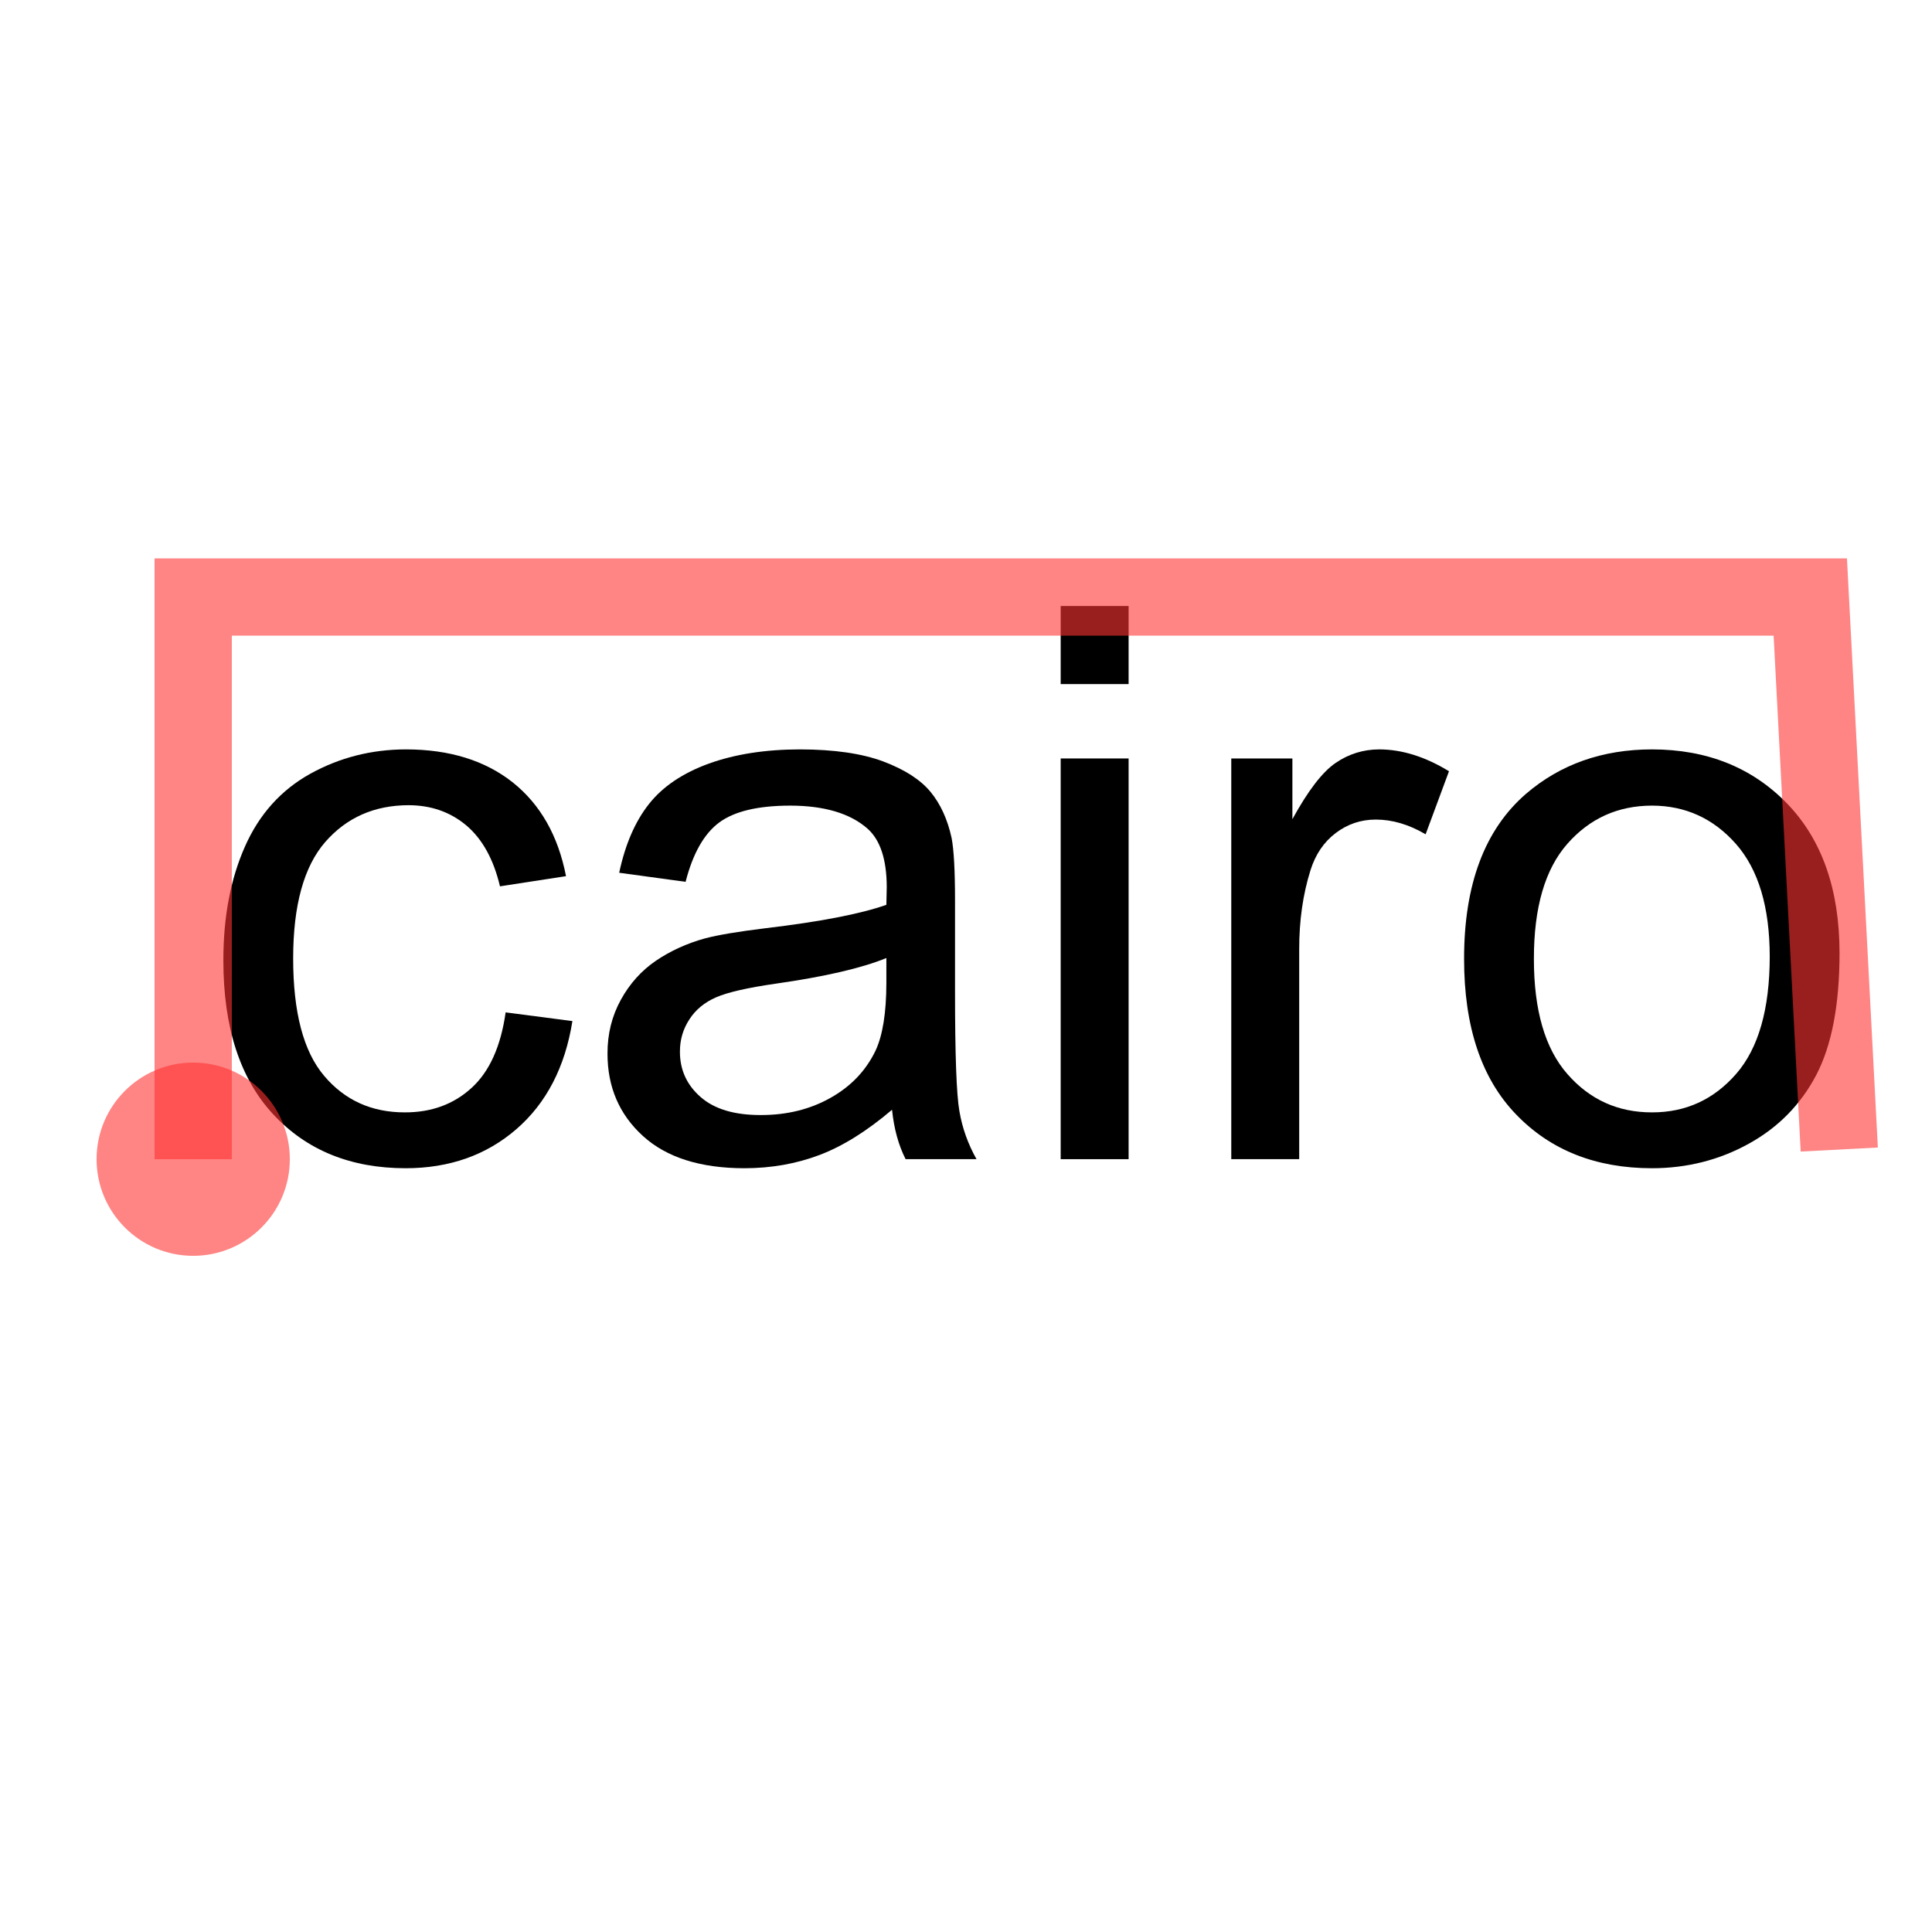 <?xml version="1.0" encoding="UTF-8"?>
<svg xmlns="http://www.w3.org/2000/svg" xmlns:xlink="http://www.w3.org/1999/xlink" width="144pt" height="144pt" viewBox="0 0 144 144" version="1.1">
<defs>
<g>
<symbol overflow="visible" id="glyph0-0">
<path style="stroke:none;" d="M 7.199 0 L 7.199 -36 L 36 -36 L 36 0 Z M 8.102 -0.898 L 35.102 -0.898 L 35.102 -35.102 L 8.102 -35.102 Z "/>
</symbol>
<symbol overflow="visible" id="glyph0-1">
<path style="stroke:none;" d="M 23.289 -10.941 L 28.266 -10.293 C 27.719 -6.859 26.324 -4.172 24.086 -2.234 C 21.844 -0.293 19.094 0.672 15.836 0.676 C 11.746 0.672 8.461 -0.66 5.977 -3.332 C 3.492 -6 2.25 -9.828 2.25 -14.82 C 2.25 -18.043 2.781 -20.867 3.852 -23.285 C 4.918 -25.703 6.547 -27.516 8.73 -28.727 C 10.914 -29.934 13.289 -30.539 15.863 -30.543 C 19.102 -30.539 21.754 -29.719 23.82 -28.082 C 25.879 -26.438 27.203 -24.109 27.789 -21.094 L 22.867 -20.336 C 22.395 -22.34 21.562 -23.848 20.375 -24.863 C 19.18 -25.871 17.742 -26.379 16.059 -26.383 C 13.508 -26.379 11.438 -25.465 9.844 -23.641 C 8.25 -21.809 7.453 -18.914 7.453 -14.961 C 7.453 -10.945 8.219 -8.031 9.758 -6.215 C 11.293 -4.395 13.301 -3.484 15.777 -3.488 C 17.762 -3.484 19.422 -4.094 20.754 -5.316 C 22.086 -6.531 22.93 -8.406 23.289 -10.941 Z "/>
</symbol>
<symbol overflow="visible" id="glyph0-2">
<path style="stroke:none;" d="M 23.289 -3.684 C 21.41 -2.086 19.605 -0.961 17.875 -0.309 C 16.137 0.348 14.273 0.672 12.289 0.676 C 9.004 0.672 6.484 -0.125 4.723 -1.727 C 2.961 -3.328 2.078 -5.379 2.082 -7.875 C 2.078 -9.336 2.41 -10.672 3.078 -11.883 C 3.742 -13.09 4.617 -14.059 5.695 -14.793 C 6.773 -15.523 7.984 -16.078 9.336 -16.453 C 10.328 -16.715 11.828 -16.965 13.836 -17.211 C 17.922 -17.695 20.934 -18.277 22.867 -18.957 C 22.883 -19.645 22.891 -20.086 22.895 -20.277 C 22.891 -22.336 22.414 -23.789 21.461 -24.637 C 20.164 -25.777 18.242 -26.348 15.695 -26.352 C 13.309 -26.348 11.551 -25.934 10.418 -25.102 C 9.285 -24.266 8.445 -22.789 7.902 -20.672 L 2.953 -21.348 C 3.402 -23.461 4.141 -25.172 5.176 -26.477 C 6.203 -27.777 7.695 -28.781 9.645 -29.488 C 11.594 -30.188 13.852 -30.539 16.426 -30.543 C 18.973 -30.539 21.047 -30.238 22.641 -29.641 C 24.234 -29.039 25.406 -28.285 26.156 -27.379 C 26.906 -26.469 27.43 -25.32 27.73 -23.934 C 27.898 -23.07 27.984 -21.516 27.984 -19.266 L 27.984 -12.516 C 27.984 -7.809 28.09 -4.832 28.309 -3.586 C 28.52 -2.336 28.945 -1.141 29.586 0 L 24.301 0 C 23.77 -1.047 23.434 -2.273 23.289 -3.684 Z M 22.867 -14.992 C 21.027 -14.238 18.27 -13.602 14.598 -13.078 C 12.512 -12.777 11.039 -12.438 10.18 -12.066 C 9.312 -11.688 8.648 -11.141 8.184 -10.418 C 7.711 -9.695 7.477 -8.895 7.48 -8.016 C 7.477 -6.664 7.988 -5.539 9.012 -4.641 C 10.035 -3.738 11.531 -3.285 13.5 -3.289 C 15.449 -3.285 17.184 -3.715 18.703 -4.57 C 20.219 -5.422 21.332 -6.586 22.051 -8.07 C 22.59 -9.211 22.863 -10.898 22.867 -13.133 Z "/>
</symbol>
<symbol overflow="visible" id="glyph0-3">
<path style="stroke:none;" d="M 3.824 -35.41 L 3.824 -41.23 L 8.887 -41.23 L 8.887 -35.41 Z M 3.824 0 L 3.824 -29.867 L 8.887 -29.867 L 8.887 0 Z "/>
</symbol>
<symbol overflow="visible" id="glyph0-4">
<path style="stroke:none;" d="M 3.742 0 L 3.742 -29.867 L 8.297 -29.867 L 8.297 -25.34 C 9.457 -27.457 10.527 -28.855 11.516 -29.531 C 12.496 -30.203 13.582 -30.539 14.766 -30.543 C 16.469 -30.539 18.203 -29.996 19.969 -28.914 L 18.227 -24.215 C 16.984 -24.945 15.746 -25.312 14.512 -25.312 C 13.402 -25.312 12.41 -24.977 11.531 -24.312 C 10.648 -23.645 10.02 -22.723 9.648 -21.543 C 9.082 -19.742 8.801 -17.773 8.805 -15.637 L 8.805 0 Z "/>
</symbol>
<symbol overflow="visible" id="glyph0-5">
<path style="stroke:none;" d="M 1.914 -14.934 C 1.91 -20.461 3.445 -24.559 6.523 -27.227 C 9.09 -29.434 12.223 -30.539 15.918 -30.543 C 20.023 -30.539 23.379 -29.195 25.988 -26.508 C 28.59 -23.816 29.895 -20.098 29.898 -15.355 C 29.895 -11.508 29.316 -8.484 28.168 -6.285 C 27.012 -4.078 25.336 -2.367 23.133 -1.152 C 20.93 0.066 18.523 0.672 15.918 0.676 C 11.734 0.672 8.355 -0.664 5.781 -3.344 C 3.199 -6.023 1.91 -9.887 1.914 -14.934 Z M 7.117 -14.934 C 7.113 -11.105 7.945 -8.242 9.617 -6.34 C 11.281 -4.438 13.383 -3.484 15.918 -3.488 C 18.43 -3.484 20.52 -4.441 22.191 -6.355 C 23.855 -8.266 24.691 -11.18 24.695 -15.102 C 24.691 -18.793 23.852 -21.594 22.176 -23.496 C 20.496 -25.398 18.41 -26.348 15.918 -26.352 C 13.383 -26.348 11.281 -25.402 9.617 -23.512 C 7.945 -21.617 7.113 -18.758 7.117 -14.934 Z "/>
</symbol>
</g>
</defs>
<g id="surface99">
<g style="fill:rgb(0%,0%,0%);fill-opacity:1;">
  <use xlink:href="#glyph0-1" x="14.398" y="86.398"/>
  <use xlink:href="#glyph0-2" x="43.198" y="86.398"/>
  <use xlink:href="#glyph0-3" x="75.233" y="86.398"/>
  <use xlink:href="#glyph0-4" x="88.03" y="86.398"/>
  <use xlink:href="#glyph0-5" x="107.211" y="86.398"/>
</g>
<path style=" stroke:none;fill-rule:nonzero;fill:rgb(100%,20%,20%);fill-opacity:0.6;" d="M 139.246 86.398 L 21.602 86.398 C 21.602 90.375 18.375 93.602 14.398 93.602 C 10.422 93.602 7.199 90.375 7.199 86.398 C 7.199 82.422 10.422 79.199 14.398 79.199 C 18.375 79.199 21.602 82.422 21.602 86.398 "/>
<path style="fill:none;stroke-width:0.04;stroke-linecap:butt;stroke-linejoin:miter;stroke:rgb(100%,20%,20%);stroke-opacity:0.6;stroke-miterlimit:10;" d="M 0.1 0.6 L 0.1 0.309 L 0.937 0.309 L 0.952 0.595 " transform="matrix(144,0,0,144,0,0)"/>
</g>
</svg>
